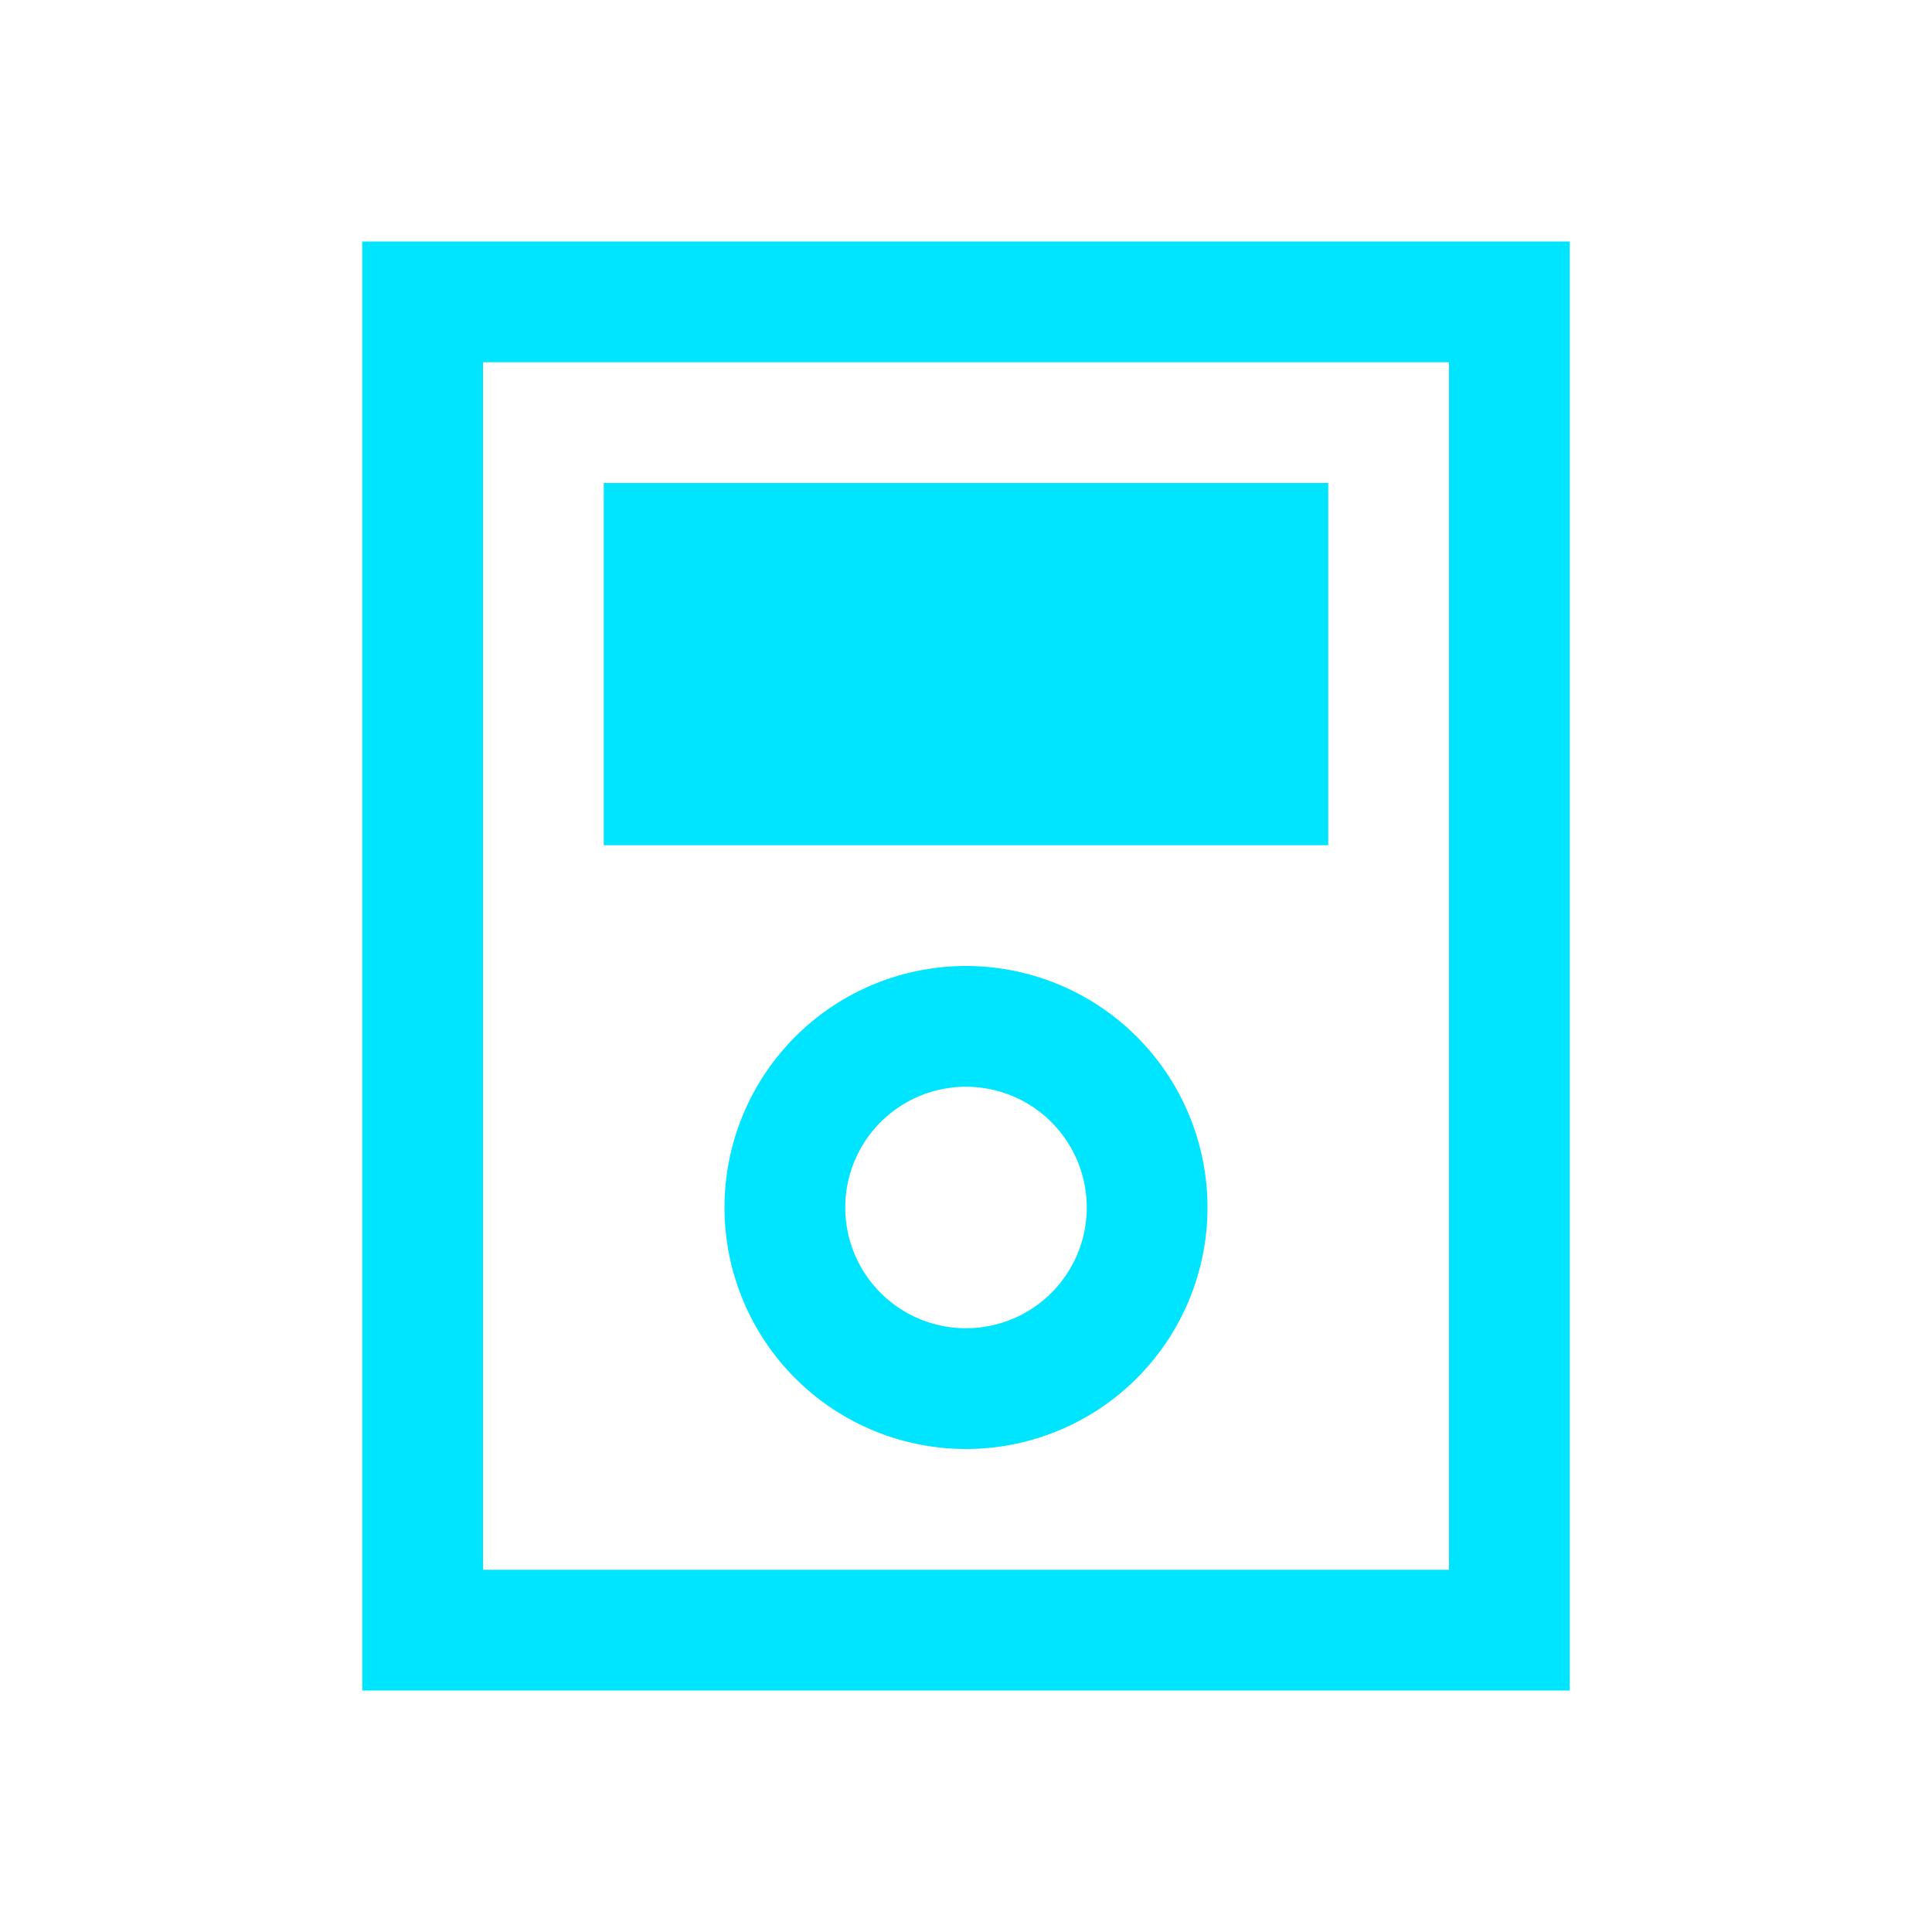 <svg xmlns="http://www.w3.org/2000/svg" viewBox="0 0 16 16">
  <defs id="defs3051">
    <style type="text/css" id="current-color-scheme">
      .ColorScheme-Text {
        color:#00e5ff;
      }
      </style>
  </defs>
    <path 
        style="fill:currentColor;fill-opacity:1;stroke:none" 
        d="M 3 2 L 3 14 L 13 14 L 13 2 L 3 2 z M 4 3 L 12 3 L 12 13 L 4 13 L 4 3 z M 5 4 L 5 7 L 11 7 L 11 4 L 5 4 z M 8 8 A 2 2 0 0 0 6 10 A 2 2 0 0 0 8 12 A 2 2 0 0 0 10 10 A 2 2 0 0 0 8 8 z M 8 9 A 1 1 0 0 1 9 10 A 1 1 0 0 1 8 11 A 1 1 0 0 1 7 10 A 1 1 0 0 1 8 9 z " 
        class="ColorScheme-Text"/>
</svg>
